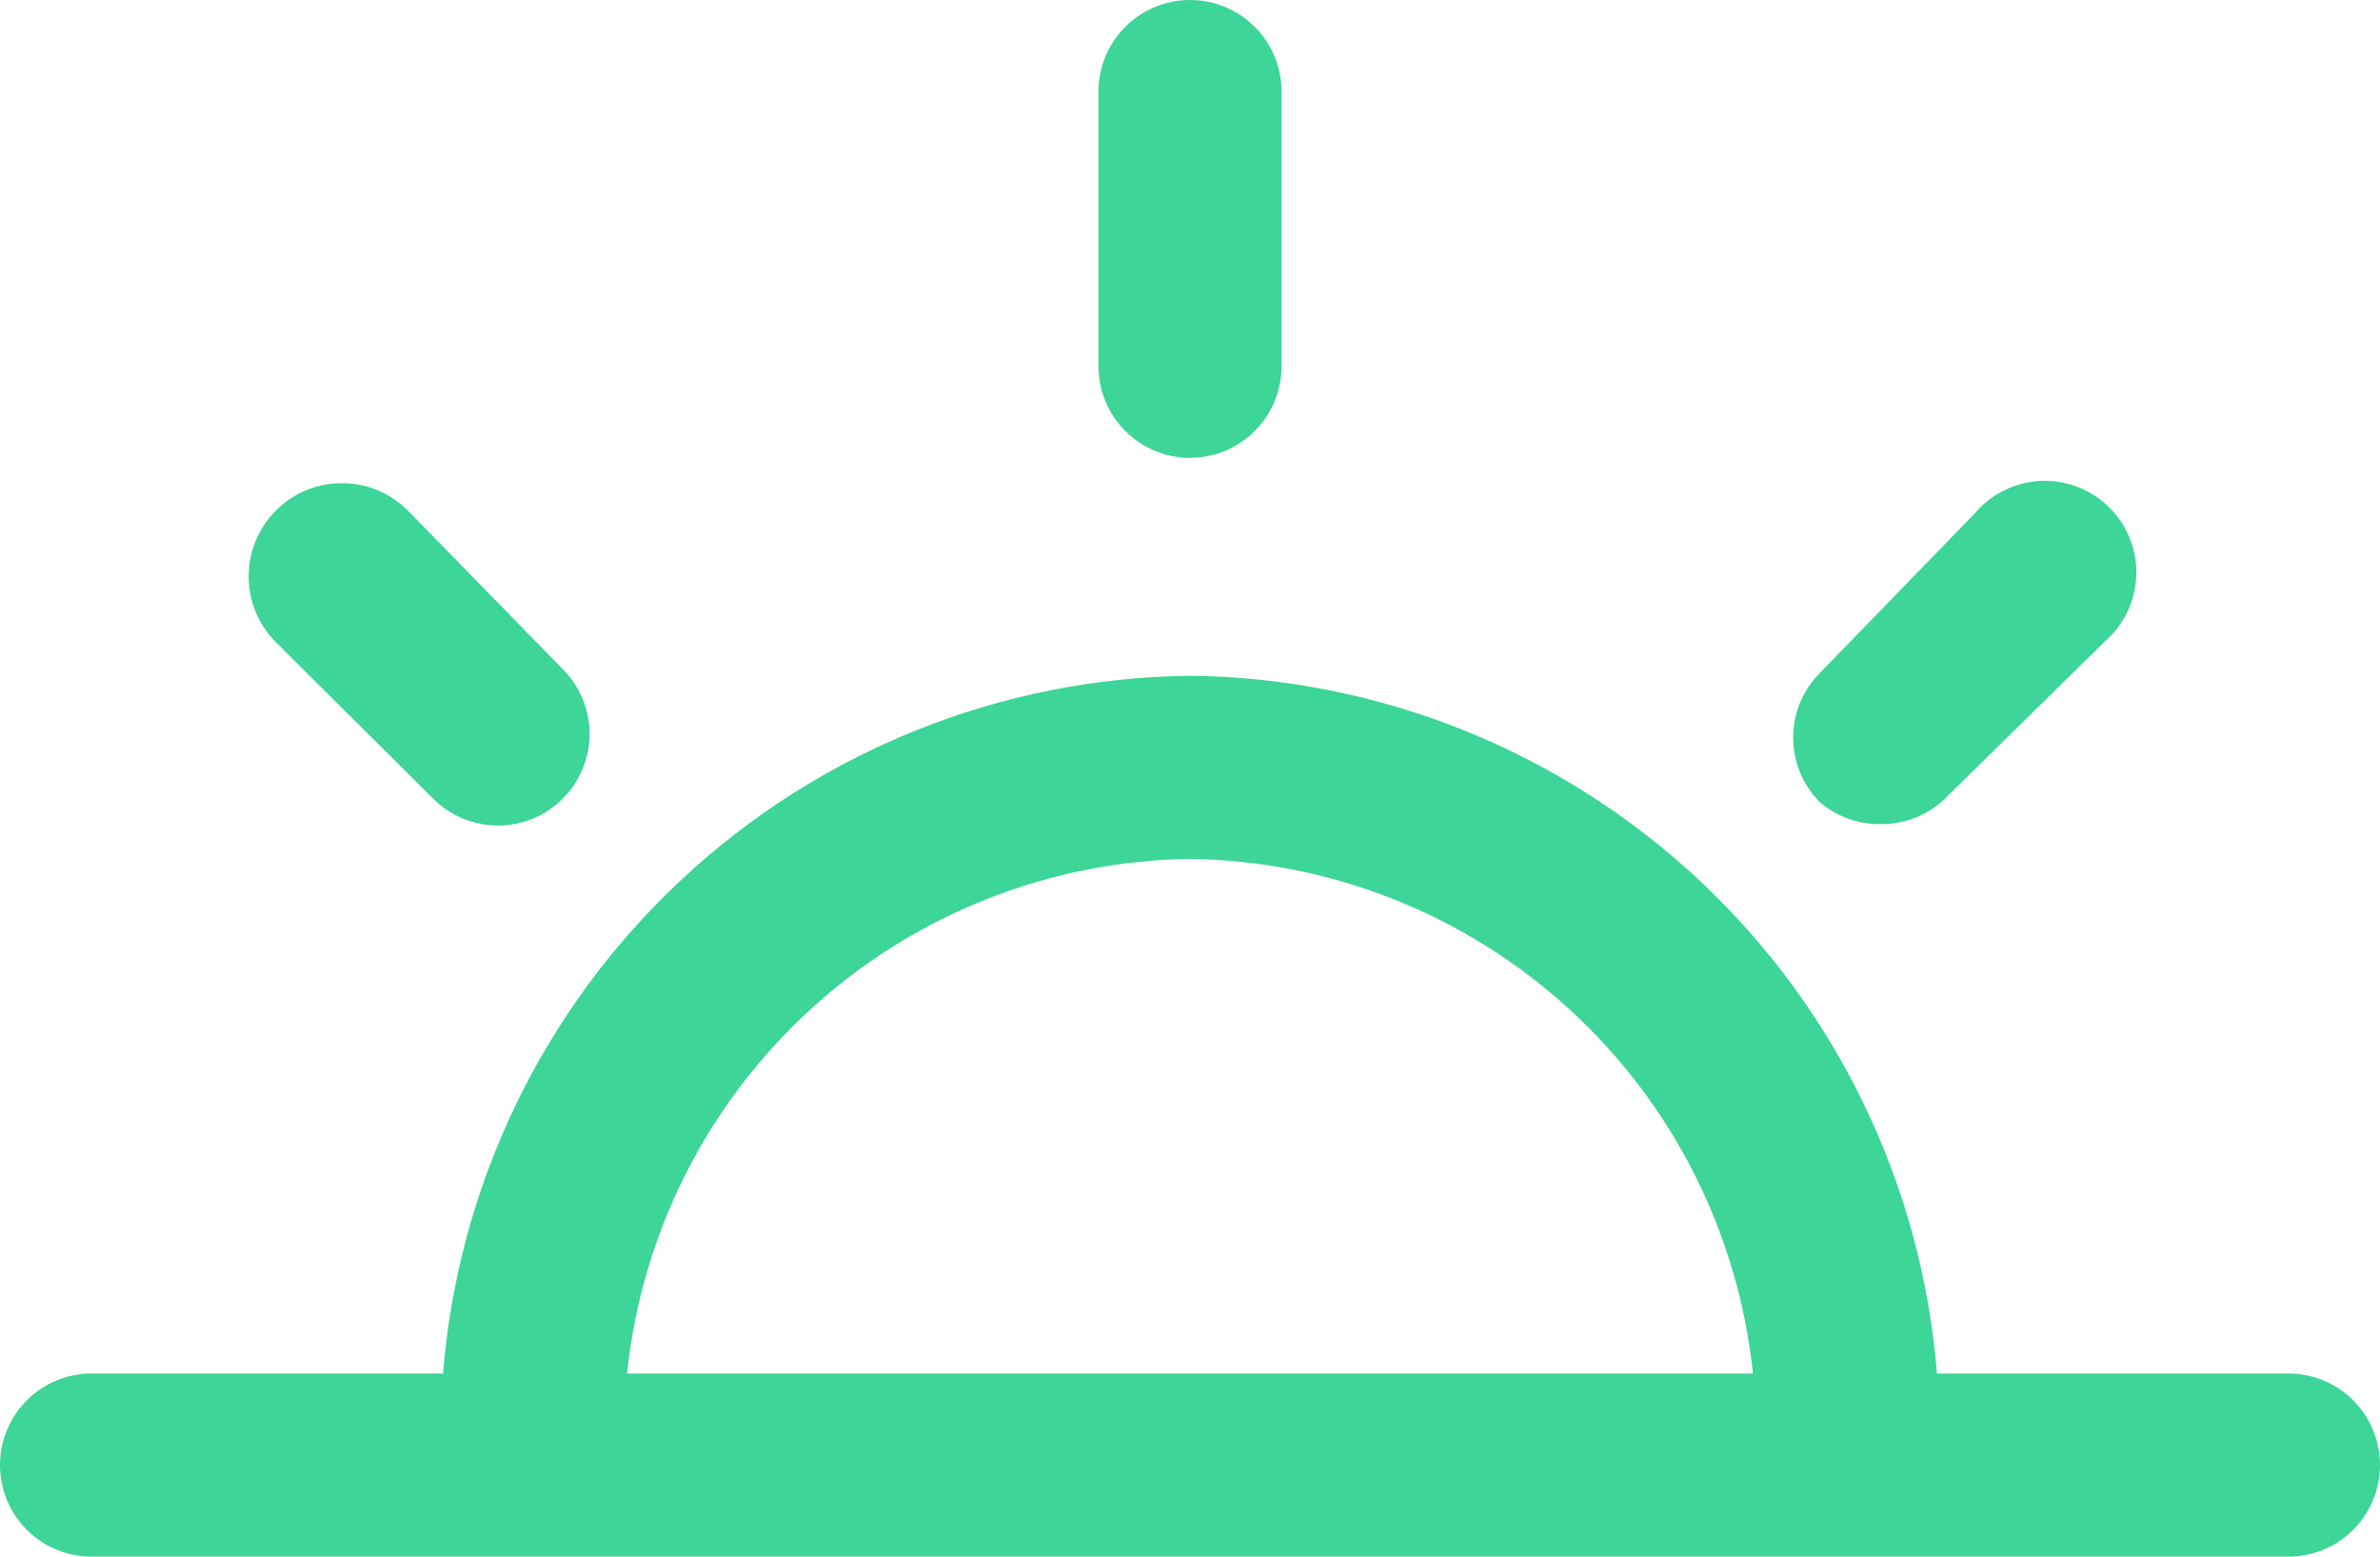<svg width="26" height="17" viewBox="0 0 26 17" fill="none" xmlns="http://www.w3.org/2000/svg">
<path d="M25 15H21.16C20.995 12.941 20.067 11.018 18.558 9.608C17.048 8.198 15.066 7.403 13 7.38C10.934 7.403 8.952 8.198 7.443 9.608C5.933 11.018 5.005 12.941 4.84 15H1C0.735 15 0.48 15.105 0.293 15.293C0.105 15.48 0 15.735 0 16C0 16.265 0.105 16.52 0.293 16.707C0.48 16.895 0.735 17 1 17H25C25.265 17 25.52 16.895 25.707 16.707C25.895 16.52 26 16.265 26 16C26 15.735 25.895 15.48 25.707 15.293C25.52 15.105 25.265 15 25 15ZM13 9.38C14.536 9.401 16.01 9.985 17.143 11.021C18.277 12.057 18.991 13.473 19.15 15H6.85C7.009 13.473 7.723 12.057 8.857 11.021C9.99 9.985 11.464 9.401 13 9.38Z" fill="#3DD598"/>
<path d="M13 5C13.265 5 13.52 4.895 13.707 4.707C13.895 4.52 14 4.265 14 4V1C14 0.735 13.895 0.48 13.707 0.293C13.52 0.105 13.265 0 13 0C12.735 0 12.48 0.105 12.293 0.293C12.105 0.48 12 0.735 12 1V4C12 4.265 12.105 4.52 12.293 4.707C12.48 4.895 12.735 5 13 5Z" fill="#3DD598"/>
<path d="M20.55 9C20.684 9.001 20.817 8.975 20.941 8.923C21.064 8.872 21.176 8.796 21.27 8.7L23 7C23.103 6.909 23.187 6.798 23.245 6.673C23.303 6.548 23.334 6.412 23.338 6.275C23.341 6.137 23.316 6 23.264 5.873C23.212 5.745 23.134 5.63 23.035 5.534C22.936 5.438 22.819 5.363 22.69 5.315C22.561 5.266 22.423 5.245 22.286 5.252C22.148 5.26 22.014 5.295 21.891 5.357C21.767 5.418 21.658 5.505 21.57 5.61L19.88 7.35C19.694 7.538 19.589 7.791 19.589 8.055C19.589 8.32 19.694 8.573 19.88 8.76C20.067 8.92 20.305 9.005 20.55 9Z" fill="#3DD598"/>
<path d="M4.73 8.72C4.823 8.814 4.933 8.888 5.055 8.939C5.177 8.989 5.308 9.016 5.44 9.016C5.572 9.016 5.702 8.989 5.824 8.939C5.946 8.888 6.057 8.814 6.15 8.72C6.336 8.532 6.441 8.279 6.441 8.015C6.441 7.751 6.336 7.497 6.15 7.31L4.47 5.59C4.377 5.493 4.266 5.416 4.144 5.362C4.022 5.308 3.89 5.279 3.756 5.277C3.622 5.274 3.489 5.297 3.365 5.346C3.24 5.395 3.126 5.467 3.03 5.56C2.933 5.652 2.856 5.763 2.802 5.886C2.748 6.008 2.719 6.14 2.717 6.274C2.714 6.407 2.737 6.54 2.786 6.665C2.835 6.789 2.907 6.903 3 7L4.73 8.72Z" fill="#3DD598"/>
</svg>
